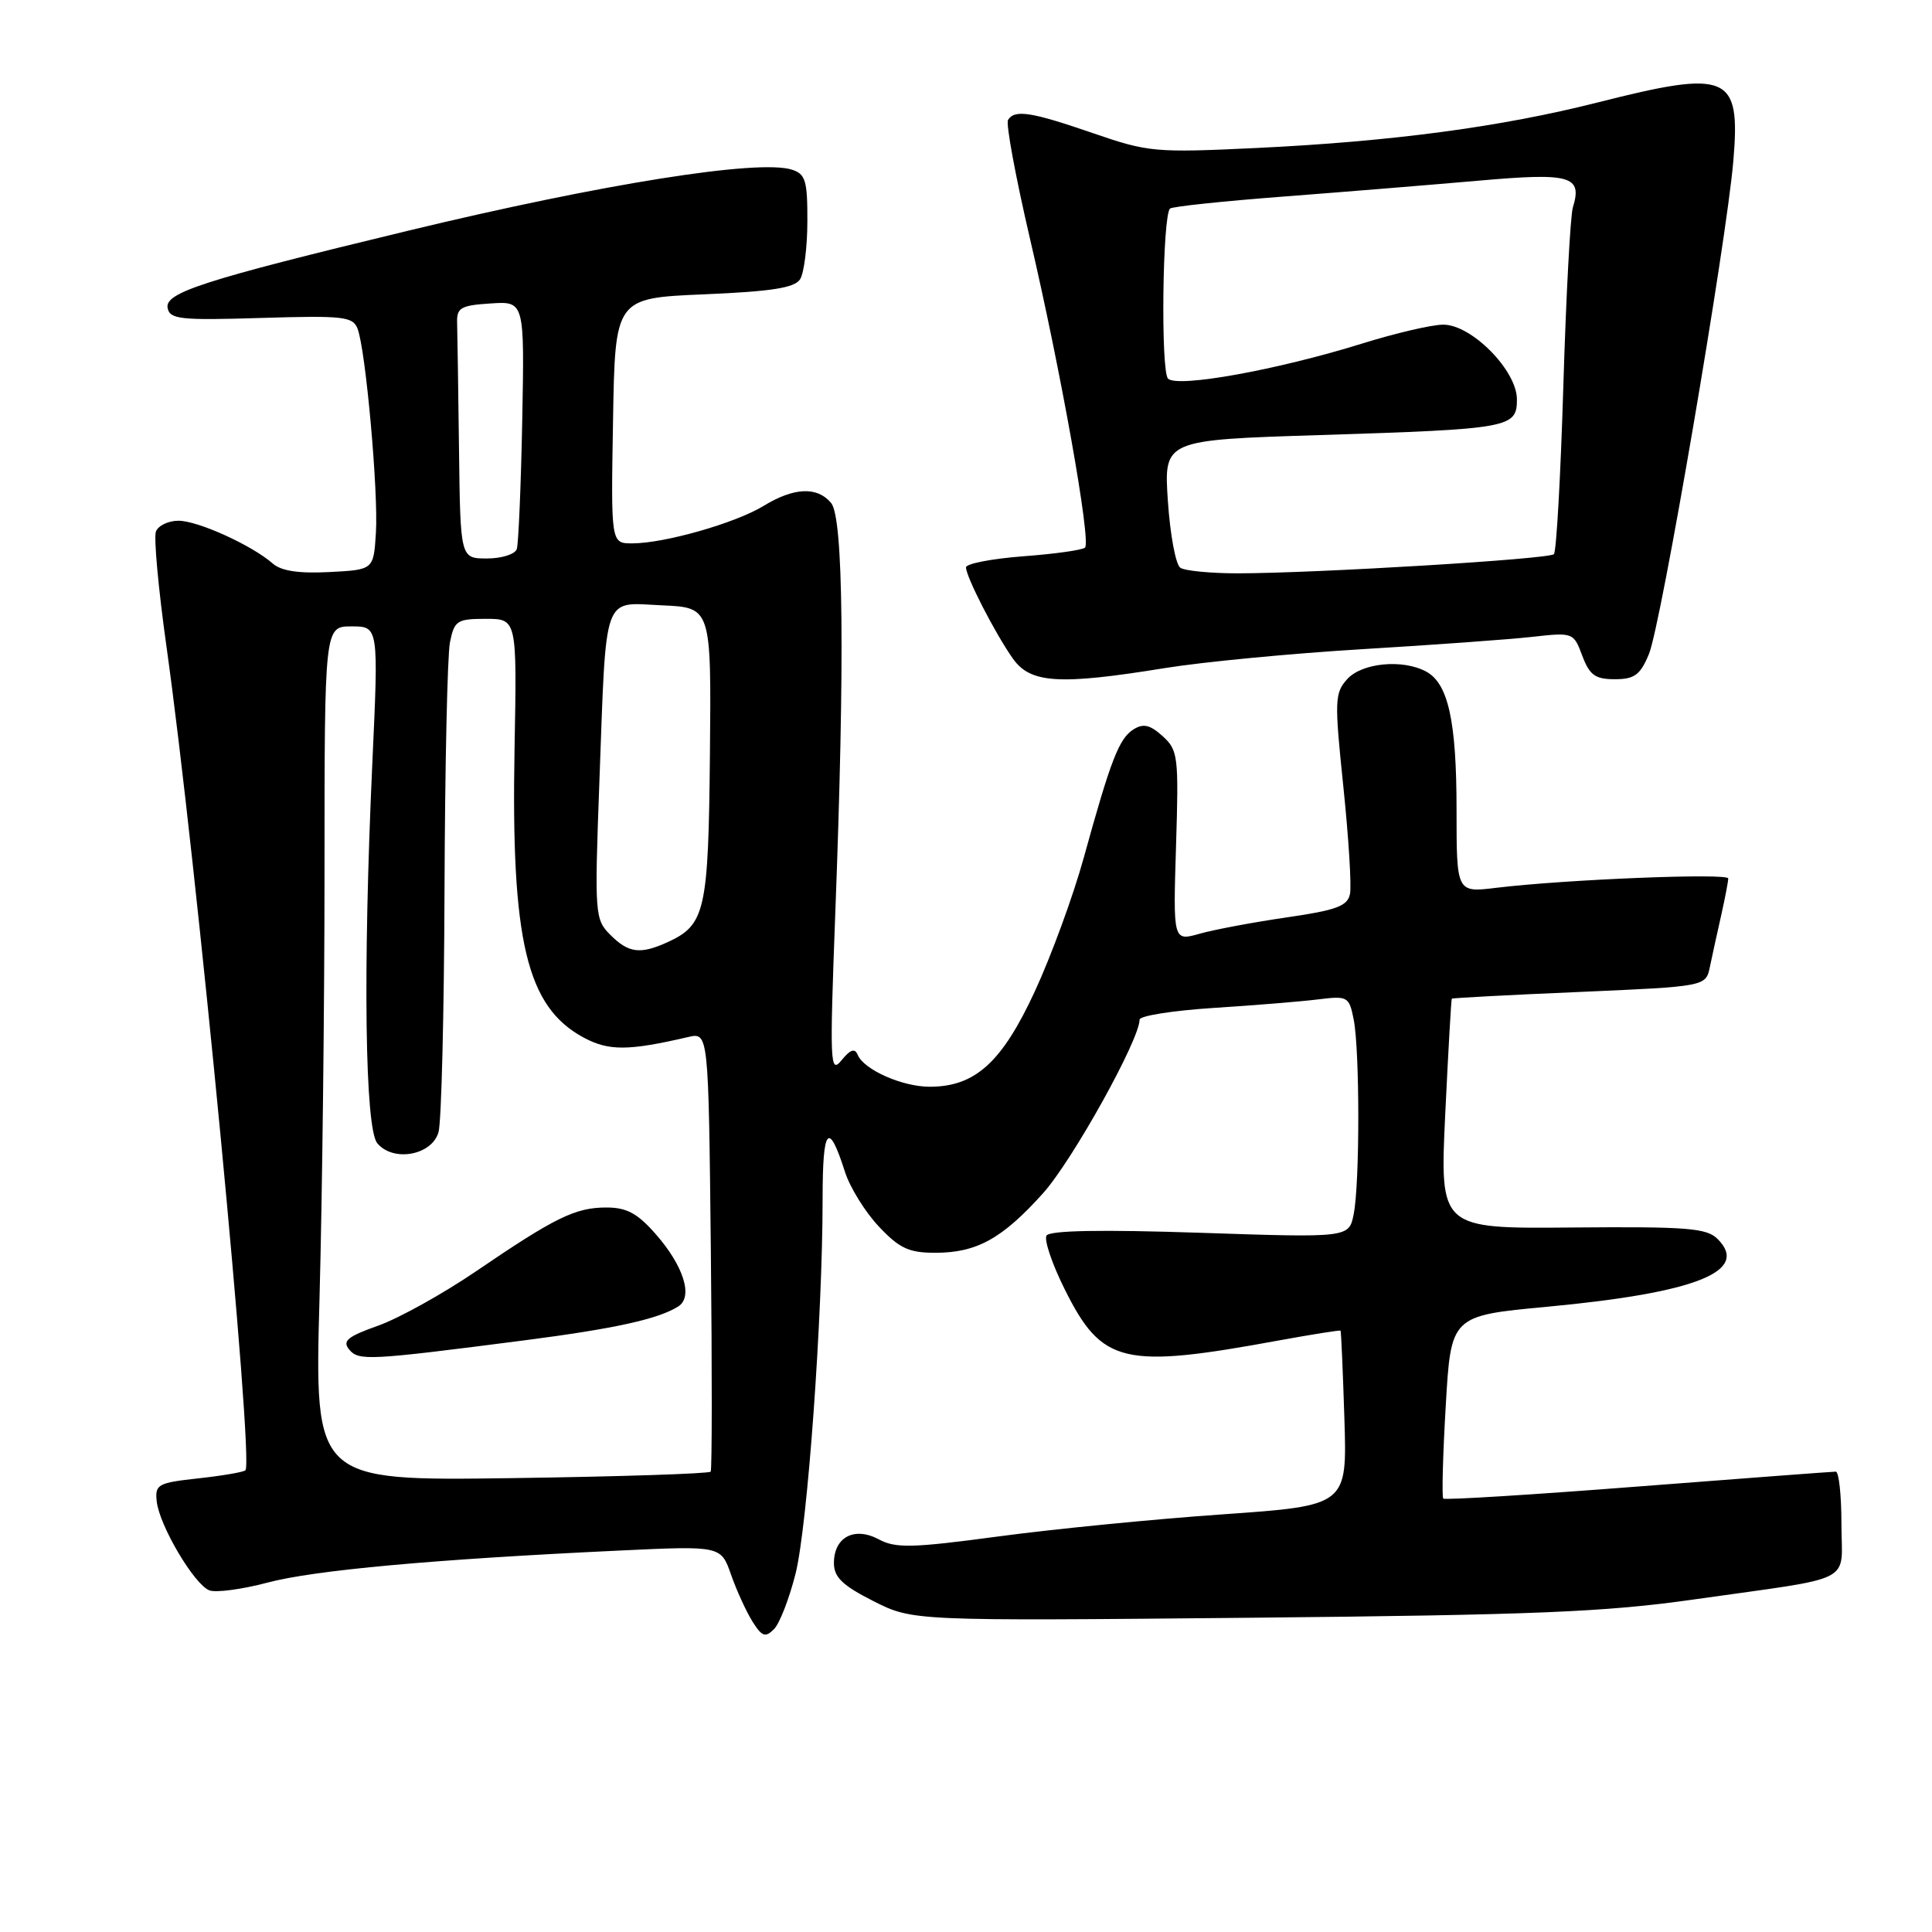 <?xml version="1.0" encoding="UTF-8" standalone="no"?>
<!DOCTYPE svg PUBLIC "-//W3C//DTD SVG 1.1//EN" "http://www.w3.org/Graphics/SVG/1.1/DTD/svg11.dtd" >
<svg xmlns="http://www.w3.org/2000/svg" xmlns:xlink="http://www.w3.org/1999/xlink" version="1.1" viewBox="0 0 256 256">
 <g >
 <path fill="currentColor"
d=" M 105.42 208.50 C 107.00 202.17 109.00 174.43 109.00 158.84 C 109.00 149.36 109.77 148.42 111.96 155.27 C 112.62 157.34 114.64 160.60 116.45 162.52 C 119.18 165.42 120.44 166.00 123.92 166.00 C 129.42 166.00 132.79 164.14 138.21 158.11 C 142.09 153.79 151.00 137.77 151.00 135.11 C 151.00 134.60 155.39 133.91 160.75 133.56 C 166.11 133.22 172.35 132.71 174.62 132.43 C 178.58 131.94 178.76 132.03 179.37 135.08 C 180.18 139.16 180.19 156.81 179.37 160.88 C 178.75 164.01 178.75 164.01 159.03 163.35 C 145.89 162.91 139.09 163.04 138.67 163.72 C 138.32 164.29 139.42 167.52 141.11 170.90 C 146.03 180.75 148.82 181.41 169.49 177.61 C 173.88 176.81 177.55 176.23 177.63 176.32 C 177.71 176.42 177.94 181.68 178.14 188.00 C 178.50 199.50 178.50 199.50 162.00 200.66 C 152.93 201.29 139.55 202.61 132.27 203.59 C 120.87 205.12 118.69 205.17 116.46 203.98 C 113.22 202.24 110.50 203.67 110.50 207.11 C 110.50 208.99 111.62 210.07 115.72 212.15 C 120.94 214.79 120.94 214.79 165.72 214.36 C 203.43 213.99 212.71 213.61 224.50 211.93 C 246.25 208.84 244.00 210.00 244.00 201.92 C 244.00 198.11 243.66 195.00 243.25 195.00 C 242.84 195.00 231.05 195.89 217.06 196.97 C 203.06 198.06 191.45 198.78 191.24 198.57 C 191.04 198.37 191.18 192.83 191.57 186.27 C 192.26 174.34 192.26 174.34 205.03 173.15 C 224.74 171.30 231.89 168.46 227.59 164.17 C 226.14 162.72 223.57 162.52 208.35 162.65 C 190.78 162.81 190.78 162.81 191.50 147.65 C 191.90 139.32 192.29 132.42 192.37 132.33 C 192.44 132.24 200.05 131.83 209.27 131.44 C 226.03 130.71 226.03 130.71 226.57 128.11 C 226.87 126.67 227.54 123.61 228.06 121.31 C 228.58 119.00 229.00 116.79 229.00 116.40 C 229.00 115.66 207.42 116.53 198.25 117.64 C 193.00 118.28 193.00 118.28 193.00 107.29 C 193.00 95.55 191.90 90.55 188.96 88.98 C 185.85 87.31 180.47 87.83 178.52 89.98 C 176.85 91.83 176.81 92.80 178.00 104.23 C 178.70 110.98 179.10 117.38 178.88 118.45 C 178.56 120.06 177.11 120.60 170.50 121.56 C 166.10 122.20 160.91 123.17 158.97 123.72 C 155.44 124.72 155.44 124.72 155.83 112.11 C 156.20 100.19 156.10 99.39 154.05 97.54 C 152.38 96.03 151.49 95.83 150.19 96.65 C 148.28 97.86 147.19 100.66 143.61 113.63 C 142.23 118.65 139.31 126.62 137.13 131.34 C 132.77 140.77 129.23 143.99 123.20 144.00 C 119.56 144.00 114.47 141.75 113.65 139.77 C 113.27 138.86 112.67 139.06 111.50 140.50 C 109.98 142.36 109.93 140.95 110.68 121.00 C 111.95 87.59 111.76 68.61 110.13 66.65 C 108.29 64.44 105.21 64.57 101.17 67.04 C 97.43 69.32 88.03 72.00 83.77 72.00 C 80.95 72.00 80.95 72.00 81.23 55.75 C 81.50 39.50 81.50 39.50 93.29 39.00 C 102.28 38.62 105.30 38.14 106.02 37.00 C 106.54 36.17 106.98 32.72 106.98 29.32 C 107.00 23.94 106.73 23.05 104.93 22.48 C 100.49 21.07 79.78 24.37 54.04 30.58 C 26.95 37.12 21.81 38.78 22.21 40.81 C 22.50 42.31 23.90 42.46 34.62 42.13 C 45.50 41.80 46.76 41.94 47.38 43.56 C 48.46 46.37 50.15 65.21 49.81 70.61 C 49.50 75.50 49.50 75.50 43.64 75.80 C 39.60 76.01 37.26 75.66 36.14 74.67 C 33.38 72.25 26.22 69.00 23.65 69.00 C 22.31 69.00 20.97 69.64 20.66 70.43 C 20.36 71.22 20.99 78.05 22.05 85.61 C 26.03 113.86 33.68 193.65 32.52 194.82 C 32.28 195.06 29.47 195.54 26.29 195.89 C 20.89 196.48 20.52 196.69 20.77 198.97 C 21.14 202.19 25.74 209.96 27.74 210.73 C 28.60 211.06 32.06 210.60 35.42 209.71 C 41.60 208.06 57.36 206.62 82.02 205.46 C 95.53 204.82 95.53 204.82 96.87 208.66 C 97.61 210.77 98.89 213.56 99.71 214.87 C 100.97 216.86 101.41 217.02 102.56 215.87 C 103.31 215.11 104.59 211.80 105.42 208.50 Z  M 154.38 88.52 C 159.39 87.71 171.15 86.58 180.50 86.02 C 189.85 85.46 199.97 84.73 203.00 84.39 C 208.45 83.78 208.51 83.81 209.66 86.89 C 210.63 89.46 211.37 90.00 213.96 90.00 C 216.58 90.00 217.34 89.44 218.49 86.67 C 220.09 82.85 228.76 32.16 229.68 21.28 C 230.64 9.86 229.05 9.18 211.68 13.58 C 198.89 16.82 184.46 18.75 166.48 19.61 C 153.03 20.25 152.16 20.17 144.81 17.64 C 136.64 14.82 134.44 14.48 133.57 15.89 C 133.26 16.38 134.58 23.47 136.48 31.64 C 140.57 49.14 144.60 71.74 143.77 72.56 C 143.45 72.88 139.78 73.40 135.60 73.71 C 131.42 74.03 128.00 74.69 128.00 75.18 C 128.00 76.42 131.85 83.92 134.20 87.25 C 136.53 90.56 140.31 90.80 154.38 88.52 Z  M 42.34 171.95 C 42.70 158.60 43.00 133.12 43.00 115.34 C 43.00 83.00 43.00 83.00 46.58 83.00 C 50.17 83.00 50.17 83.00 49.33 101.25 C 48.08 128.60 48.36 149.52 49.99 151.48 C 52.10 154.03 57.26 153.08 58.11 150.00 C 58.49 148.62 58.85 134.17 58.90 117.88 C 58.96 101.58 59.28 86.84 59.62 85.12 C 60.20 82.23 60.56 82.00 64.38 82.00 C 68.50 82.00 68.50 82.00 68.18 99.20 C 67.71 124.74 69.78 133.41 77.33 137.48 C 80.66 139.27 83.25 139.26 91.19 137.41 C 93.88 136.79 93.88 136.79 94.19 165.64 C 94.36 181.52 94.35 194.72 94.17 195.00 C 93.99 195.27 82.10 195.66 67.75 195.86 C 41.67 196.22 41.67 196.22 42.34 171.95 Z  M 69.50 177.60 C 81.50 176.05 87.28 174.77 89.89 173.10 C 91.87 171.83 90.59 167.74 86.88 163.52 C 84.47 160.77 83.04 160.00 80.35 160.00 C 76.24 160.00 73.56 161.31 63.05 168.47 C 58.67 171.45 52.85 174.68 50.10 175.66 C 46.04 177.10 45.33 177.69 46.27 178.82 C 47.53 180.34 48.81 180.27 69.50 177.60 Z  M 80.88 123.88 C 78.82 121.82 78.77 121.22 79.42 103.63 C 80.36 78.19 79.77 79.85 87.72 80.21 C 94.25 80.50 94.25 80.50 94.07 99.87 C 93.87 120.74 93.46 122.56 88.44 124.85 C 84.83 126.49 83.29 126.29 80.88 123.88 Z  M 60.82 59.50 C 60.72 51.52 60.61 43.99 60.57 42.75 C 60.51 40.78 61.06 40.46 65.00 40.21 C 69.50 39.91 69.50 39.91 69.20 55.71 C 69.03 64.39 68.70 72.06 68.48 72.75 C 68.25 73.44 66.47 74.00 64.53 74.00 C 61.00 74.00 61.00 74.00 60.82 59.50 Z  M 156.40 75.23 C 155.79 74.83 155.05 70.86 154.75 66.40 C 154.21 58.30 154.21 58.30 174.85 57.65 C 200.12 56.85 201.00 56.69 201.00 52.92 C 201.00 49.09 194.98 42.99 191.22 43.02 C 189.72 43.02 184.90 44.15 180.50 45.52 C 169.26 49.02 156.01 51.41 154.77 50.17 C 153.79 49.19 154.03 28.64 155.03 27.64 C 155.29 27.37 162.03 26.66 170.01 26.05 C 177.98 25.44 189.64 24.49 195.92 23.94 C 208.16 22.86 209.70 23.30 208.41 27.50 C 208.08 28.60 207.51 39.25 207.15 51.17 C 206.79 63.09 206.23 73.11 205.90 73.43 C 205.24 74.09 174.31 75.96 164.00 75.97 C 160.43 75.97 157.00 75.64 156.40 75.23 Z "/>
</g>
</svg>